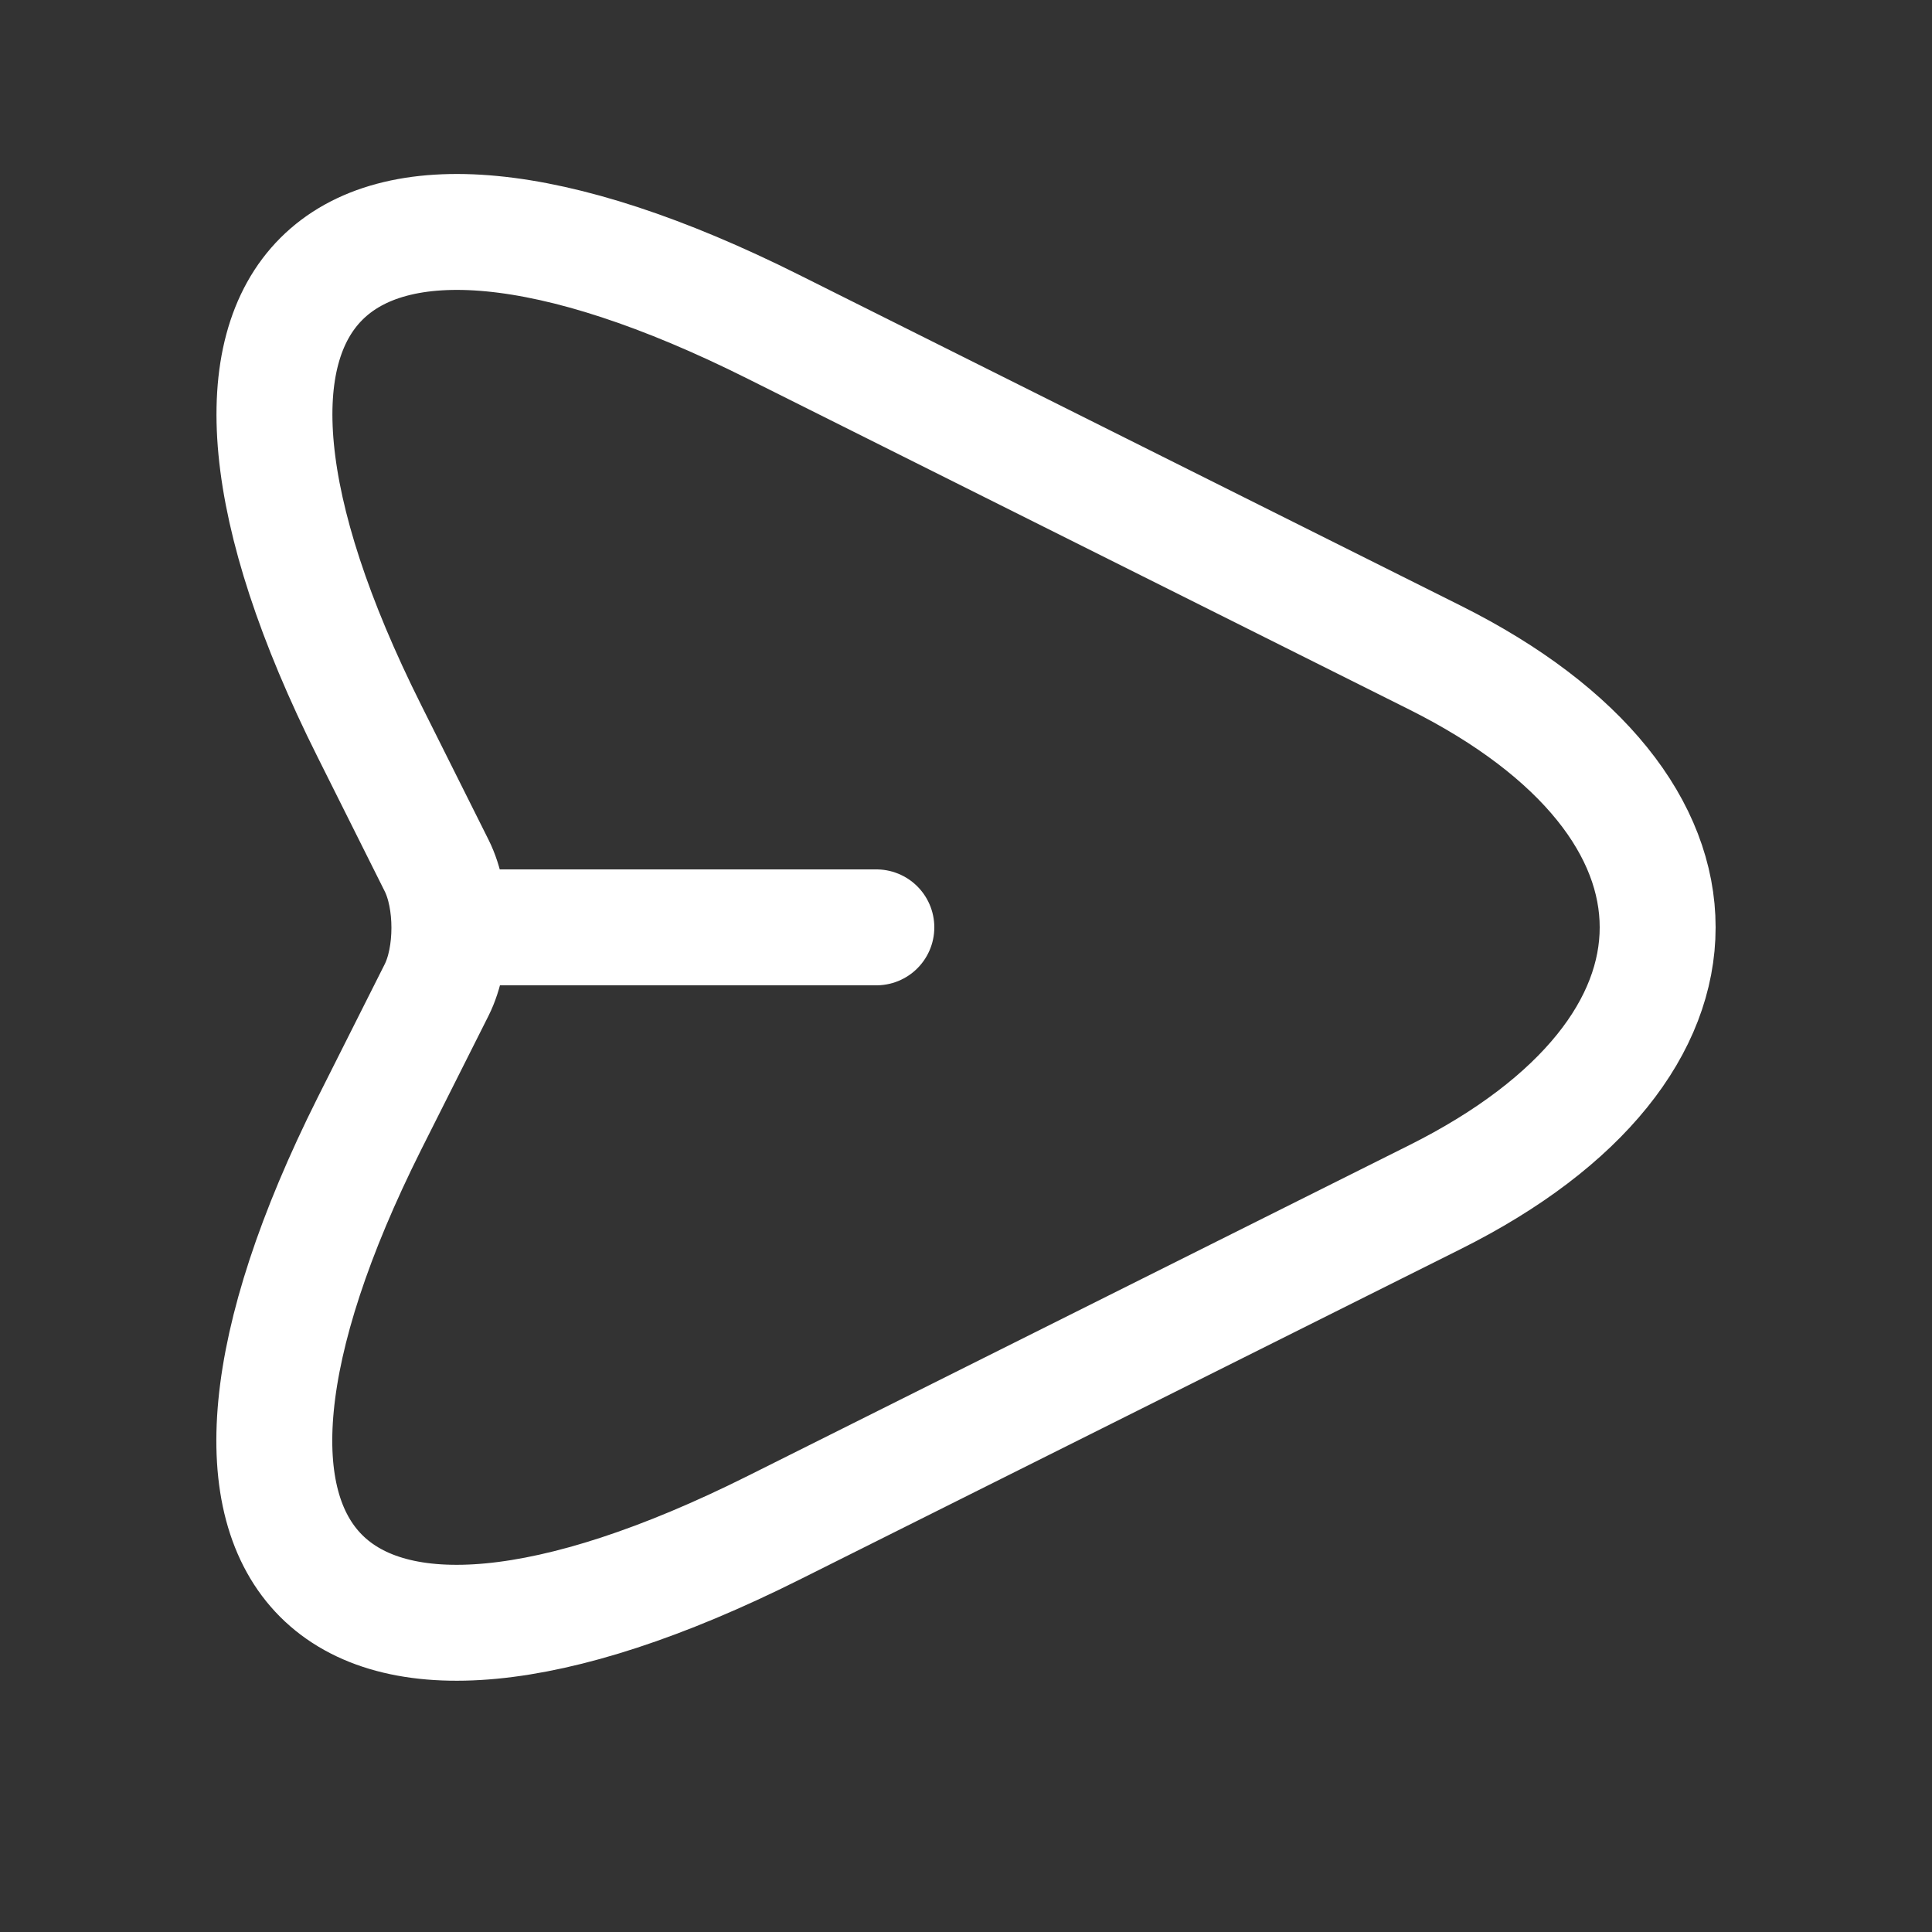 <svg width="20" height="20" viewBox="0 0 25 25" fill="none" xmlns="http://www.w3.org/2000/svg">
<rect x="0" y="0" width="25" height="25" fill="#333333" stroke="none"/>
<g id="vuesax/linear/send">
<g id="send">
<path id="Vector" d="M10.01 4.23L18.57 8.51C22.41 10.43 22.41 13.57 18.57 15.49L10.01 19.77C4.25 22.65 1.9 20.29 4.78 14.54L5.65 12.81C5.87 12.37 5.87 11.64 5.65 11.2L4.78 9.46C1.9 3.71 4.26 1.35 10.01 4.23Z" stroke="white" stroke-width="1.5" stroke-linecap="round" stroke-linejoin="round"/>
<path id="Vector_2" d="M5.94 12H11.34" stroke="white" stroke-width="1.5" stroke-linecap="round" stroke-linejoin="round"/>
</g>
</g>
</svg>
